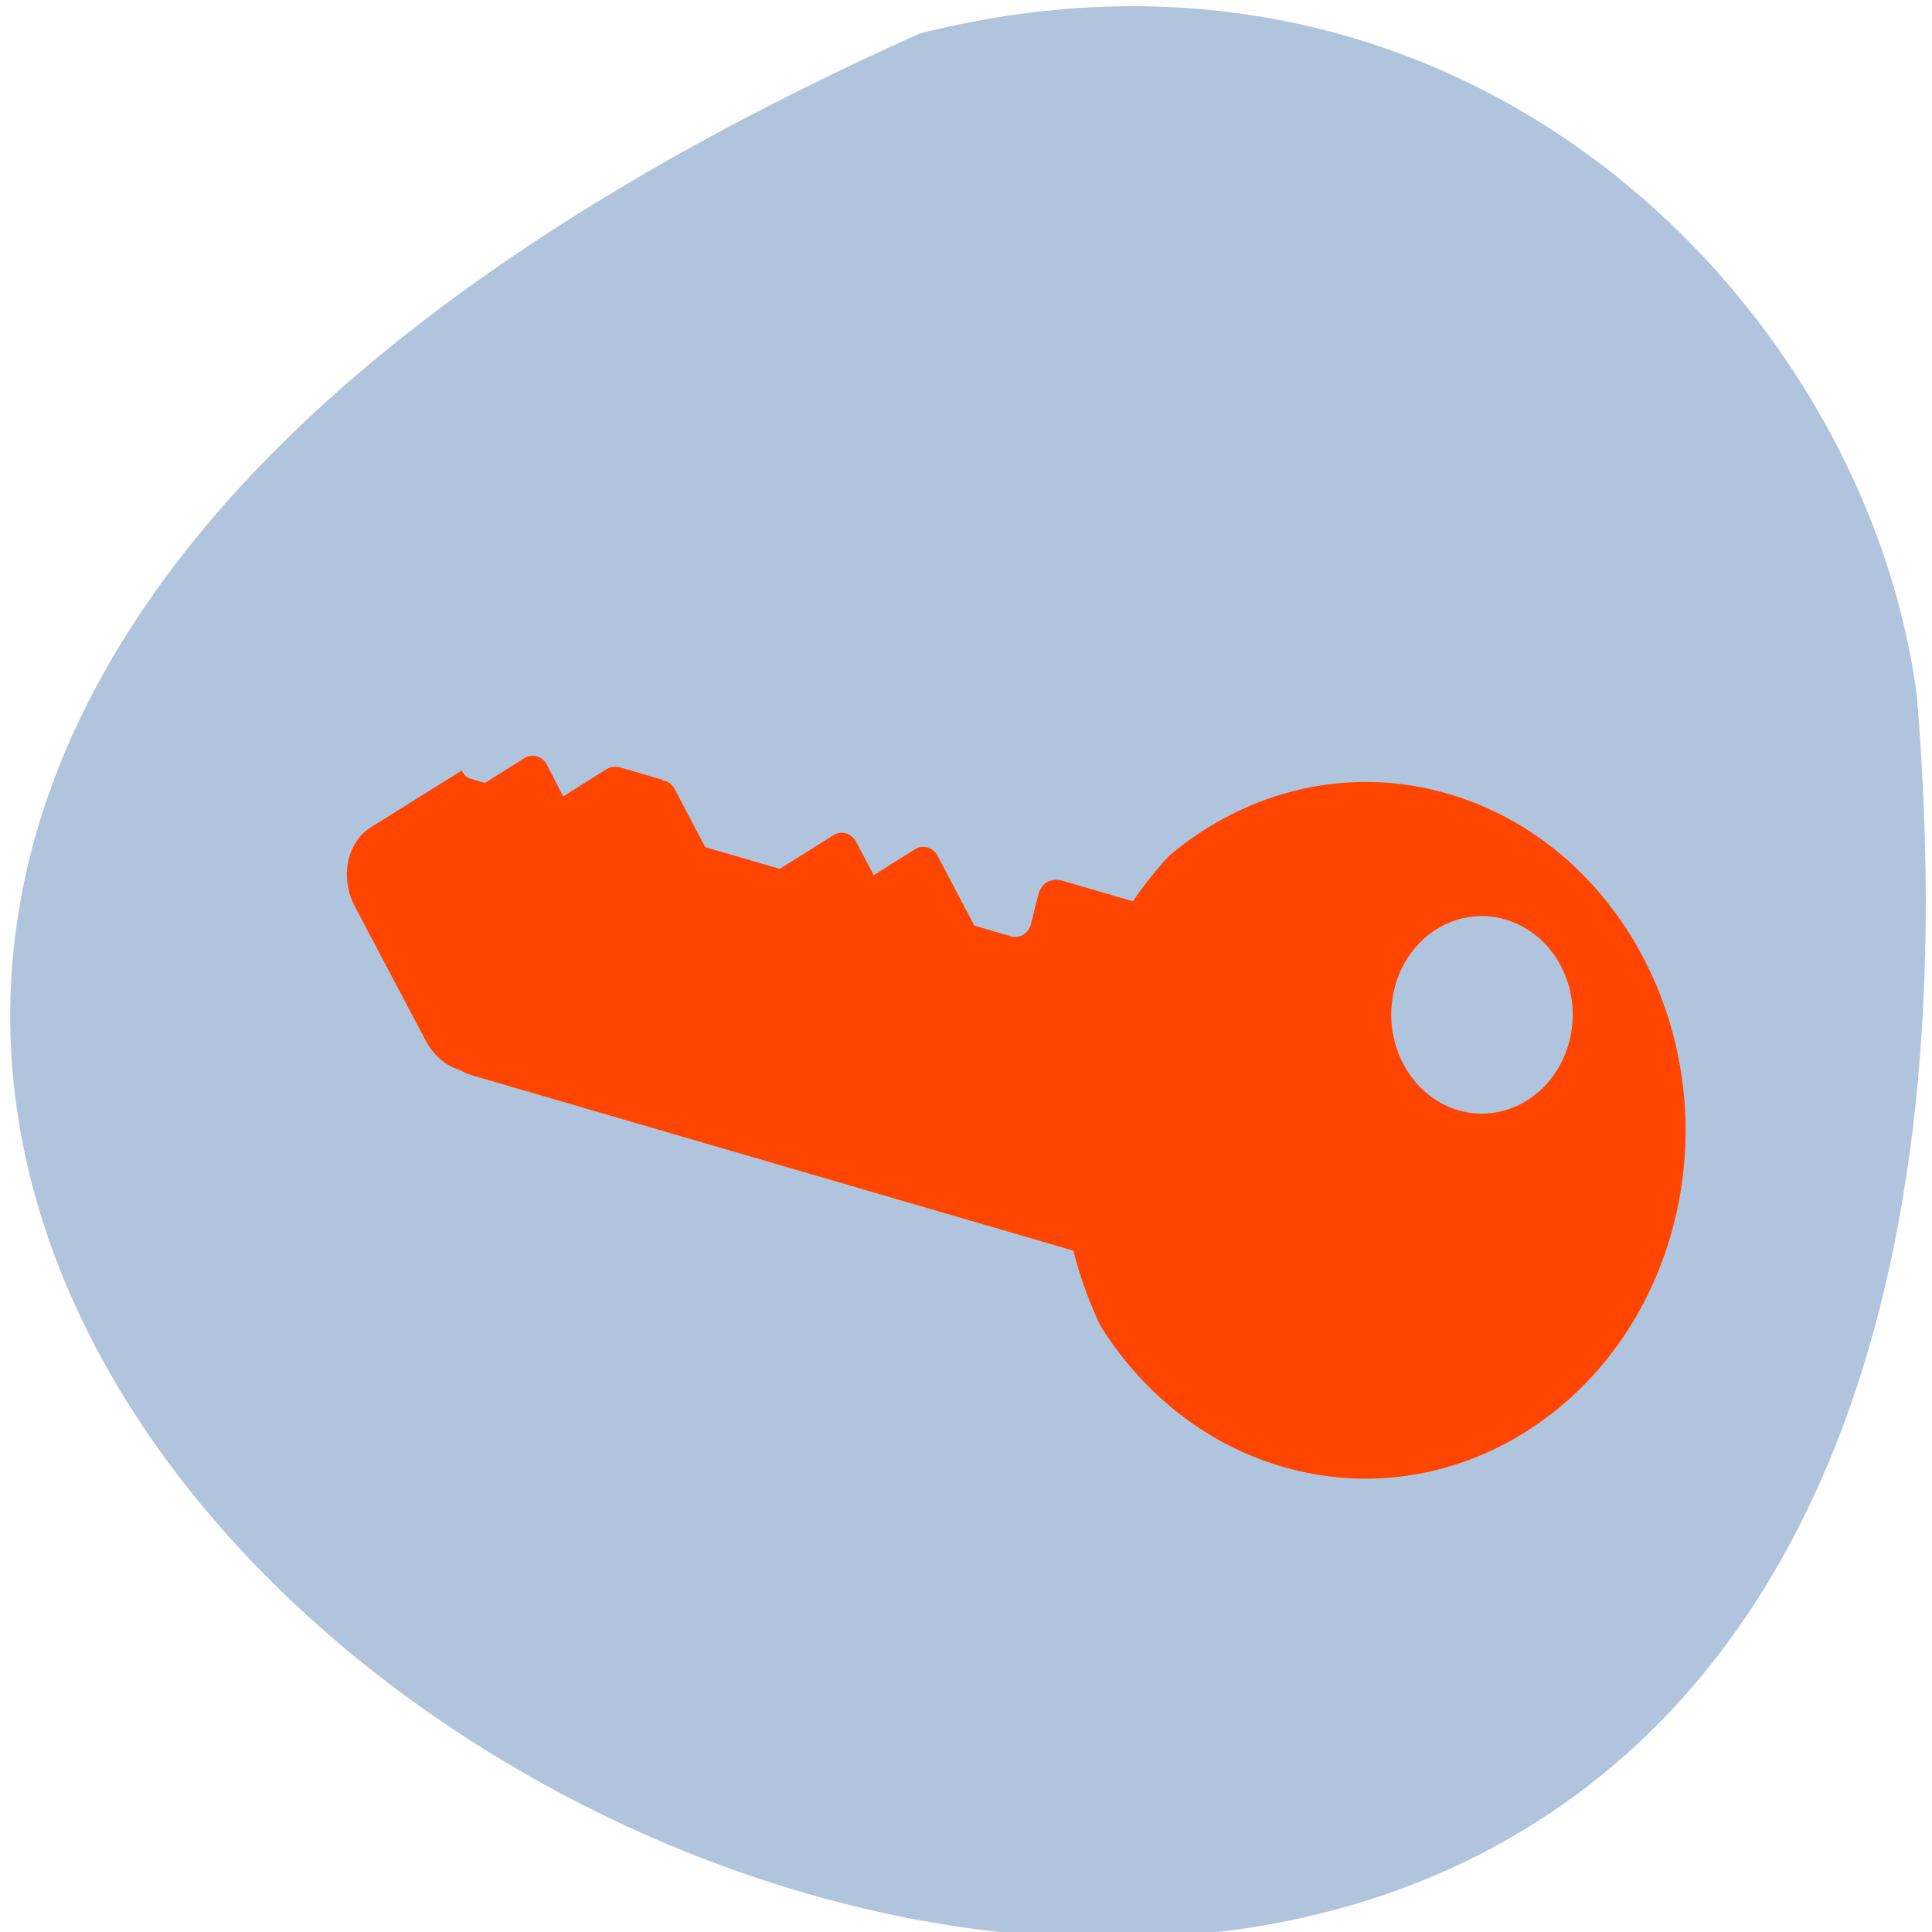 <svg xmlns="http://www.w3.org/2000/svg" viewBox="0 0 256 256"><defs><clipPath><path d="m 74 56.824 h 129 v 139.69 h -129"/></clipPath><clipPath><path d="m 27.707 56.824 h 82.29 v 139.69 h -82.29"/></clipPath><clipPath><path d="m 171 132 h 54.625 v 24 h -54.625"/></clipPath><clipPath><path d="m 148 97 h 77.63 v 24 h -77.62"/></clipPath><clipPath><path transform="matrix(15.333 0 0 11.5 415 -125.5)" d="m -24 13 c 0 1.105 -0.672 2 -1.5 2 -0.828 0 -1.5 -0.895 -1.5 -2 0 -1.105 0.672 -2 1.5 -2 0.828 0 1.5 0.895 1.5 2 z"/></clipPath></defs><g transform="translate(1.348 -793.37)" style="color:#000"><path d="m 120.54 797.8 c -344.06 154.26 160.73 431.5 132.11 87.84 -6.696 -51.745 -59.719 -106.08 -132.11 -87.84 z" style="fill:#b0c4de"/><g transform="matrix(-1.289 0 0 1.22 215.79 859.01)" style="fill:#ff4500"><path d="m -1.072 17.04 c -15.833 4.242 -25.25 20.556 -21.01 36.39 4.242 15.833 20.547 25.22 36.38 20.975 c 7.14 -1.913 12.971 -6.273 16.83 -11.929 0.028 -0.041 0.046 -0.087 0.074 -0.128 0.044 -0.086 0.104 -0.169 0.148 -0.256 0.983 -1.955 1.764 -3.991 2.362 -6.108 l 55.617 -14.902 c 0.448 -0.12 0.889 -0.274 1.275 -0.486 1.27 -0.348 2.433 -1.213 3.182 -2.509 l 6.559 -11.41 c 1.421 -2.461 0.787 -5.483 -1.456 -6.778 l -8.428 -4.837 c -0.194 0.336 -0.485 0.598 -0.891 0.707 l -1.277 0.342 l -3.664 -2.116 c -0.727 -0.42 -1.664 -0.169 -2.084 0.558 l -1.507 2.709 l -4.048 -2.337 c -0.203 -0.117 -0.443 -0.166 -0.661 -0.183 -0.075 -0.01 -0.143 -0.014 -0.22 -0.013 -0.024 0.002 -0.043 0.015 -0.067 0.018 -0.101 0.006 -0.176 0.011 -0.278 0.038 l -3.831 1.027 c -0.057 0.015 -0.106 0.058 -0.159 0.079 -0.431 0.072 -0.832 0.309 -1.068 0.718 l -2.845 4.976 l -6.923 1.855 l -4.985 -2.878 c -0.727 -0.42 -1.664 -0.169 -2.084 0.558 l -1.648 2.855 l -3.835 -2.214 c -0.727 -0.42 -1.664 -0.169 -2.084 0.558 l -3.411 5.956 l -3.428 0.918 c -0.811 0.217 -1.624 -0.28 -1.841 -1.091 l -0.63 -2.352 c -0.352 -1.315 -1.378 -1.54 -2.326 -1.286 l -6.486 1.738 c -1.021 -1.373 -2.139 -2.665 -3.339 -3.86 -0.041 -0.041 -0.096 -0.067 -0.137 -0.107 c -7.08 -5.444 -16.494 -7.683 -25.776 -5.195 z m -5.309 10.715 c 4.491 -1.203 9.099 1.428 10.303 5.92 1.203 4.491 -1.453 9.142 -5.944 10.345 -4.491 1.203 -9.117 -1.496 -10.321 -5.987 -1.203 -4.491 1.471 -9.07 5.962 -10.278 z" transform="matrix(1.108 0 0 1.274 20.774 10.705)"/><path d="m 50.893 3.281 v -2.795 v 2.795 z" style="fill-opacity:0.757"/></g></g></svg>